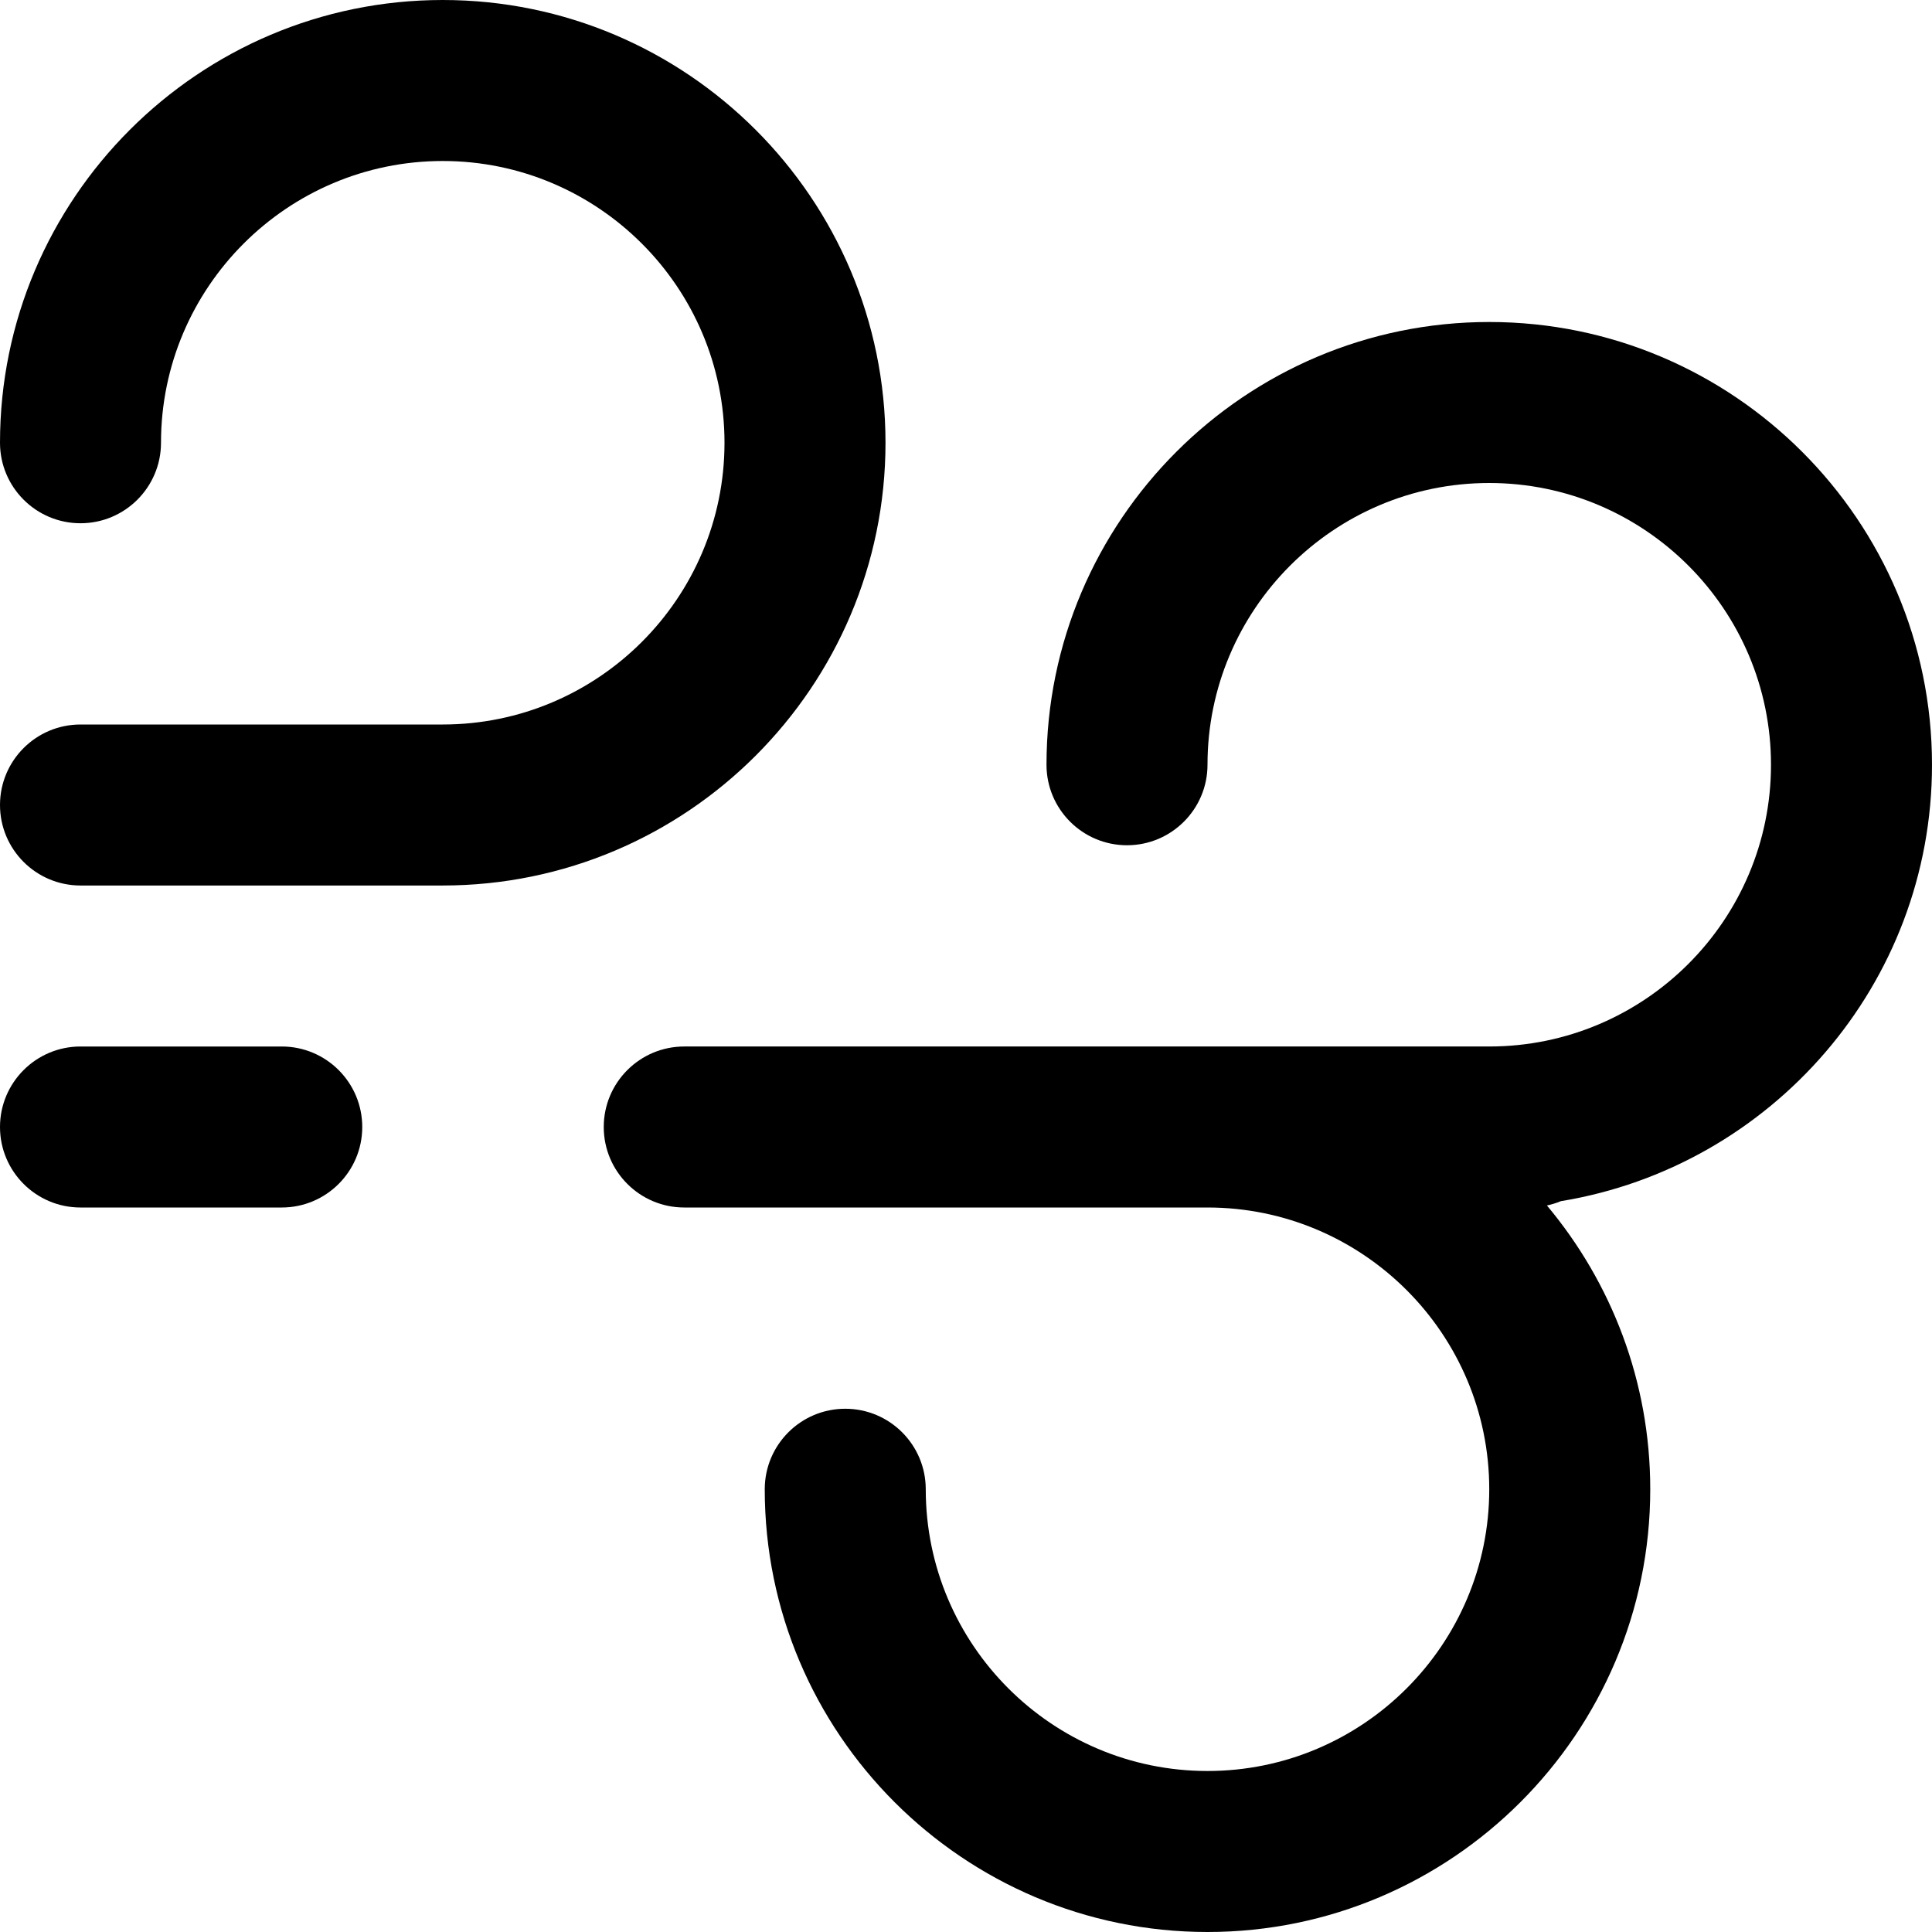 <?xml version="1.0" encoding="iso-8859-1"?>
<!-- Generator: Adobe Illustrator 19.0.0, SVG Export Plug-In . SVG Version: 6.00 Build 0)  -->
<svg version="1.1" id="Capa_1" xmlns="http://www.w3.org/2000/svg" xmlns:xlink="http://www.w3.org/1999/xlink" x="0px" y="0px"
	 viewBox="0 0 384 384" style="enable-background:new 0 0 384 384;" xml:space="preserve">
<g>
	<g>
		<path d="M56,208H16c-8.832,0-16,7.168-16,16c0,8.832,7.168,16,16,16h40c8.832,0,16-7.168,16-16C72,215.168,64.832,208,56,208z"/>
	</g>
</g>
<g>
	<g>
		<path d="M384,152c0-48.52-39.48-88-88-88c-48.52,0-88,39.48-88,88c0,8.832,7.168,16,16,16c8.832,0,16-7.168,16-16
			c0-30.88,25.12-56,56-56s56,25.12,56,56s-25.12,56-56,56h-48h-72h-40c-8.832,0-16,7.168-16,16c0,8.832,7.168,16,16,16h40h64
			c30.88,0,56,25.12,56,56s-25.12,56-56,56s-56-25.12-56-56c0-8.832-7.168-16-16-16c-8.832,0-16,7.168-16,16c0,48.52,39.48,88,88,88
			s88-39.48,88-88c0-21.448-7.736-41.112-20.536-56.4c0.952-0.208,1.88-0.488,2.76-0.856C351.992,231.904,384,195.672,384,152z"/>
	</g>
</g>
<g>
	<g>
		<path d="M88,0C39.48,0,0,39.48,0,88c0,8.832,7.168,16,16,16c8.832,0,16-7.168,16-16c0-30.88,25.12-56,56-56s56,25.12,56,56
			s-25.12,56-56,56H16c-8.832,0-16,7.168-16,16c0,8.832,7.168,16,16,16h72c48.52,0,88-39.48,88-88S136.52,0,88,0z"/>
	</g>
</g>
<g>
</g>
<g>
</g>
<g>
</g>
<g>
</g>
<g>
</g>
<g>
</g>
<g>
</g>
<g>
</g>
<g>
</g>
<g>
</g>
<g>
</g>
<g>
</g>
<g>
</g>
<g>
</g>
<g>
</g>
</svg>
